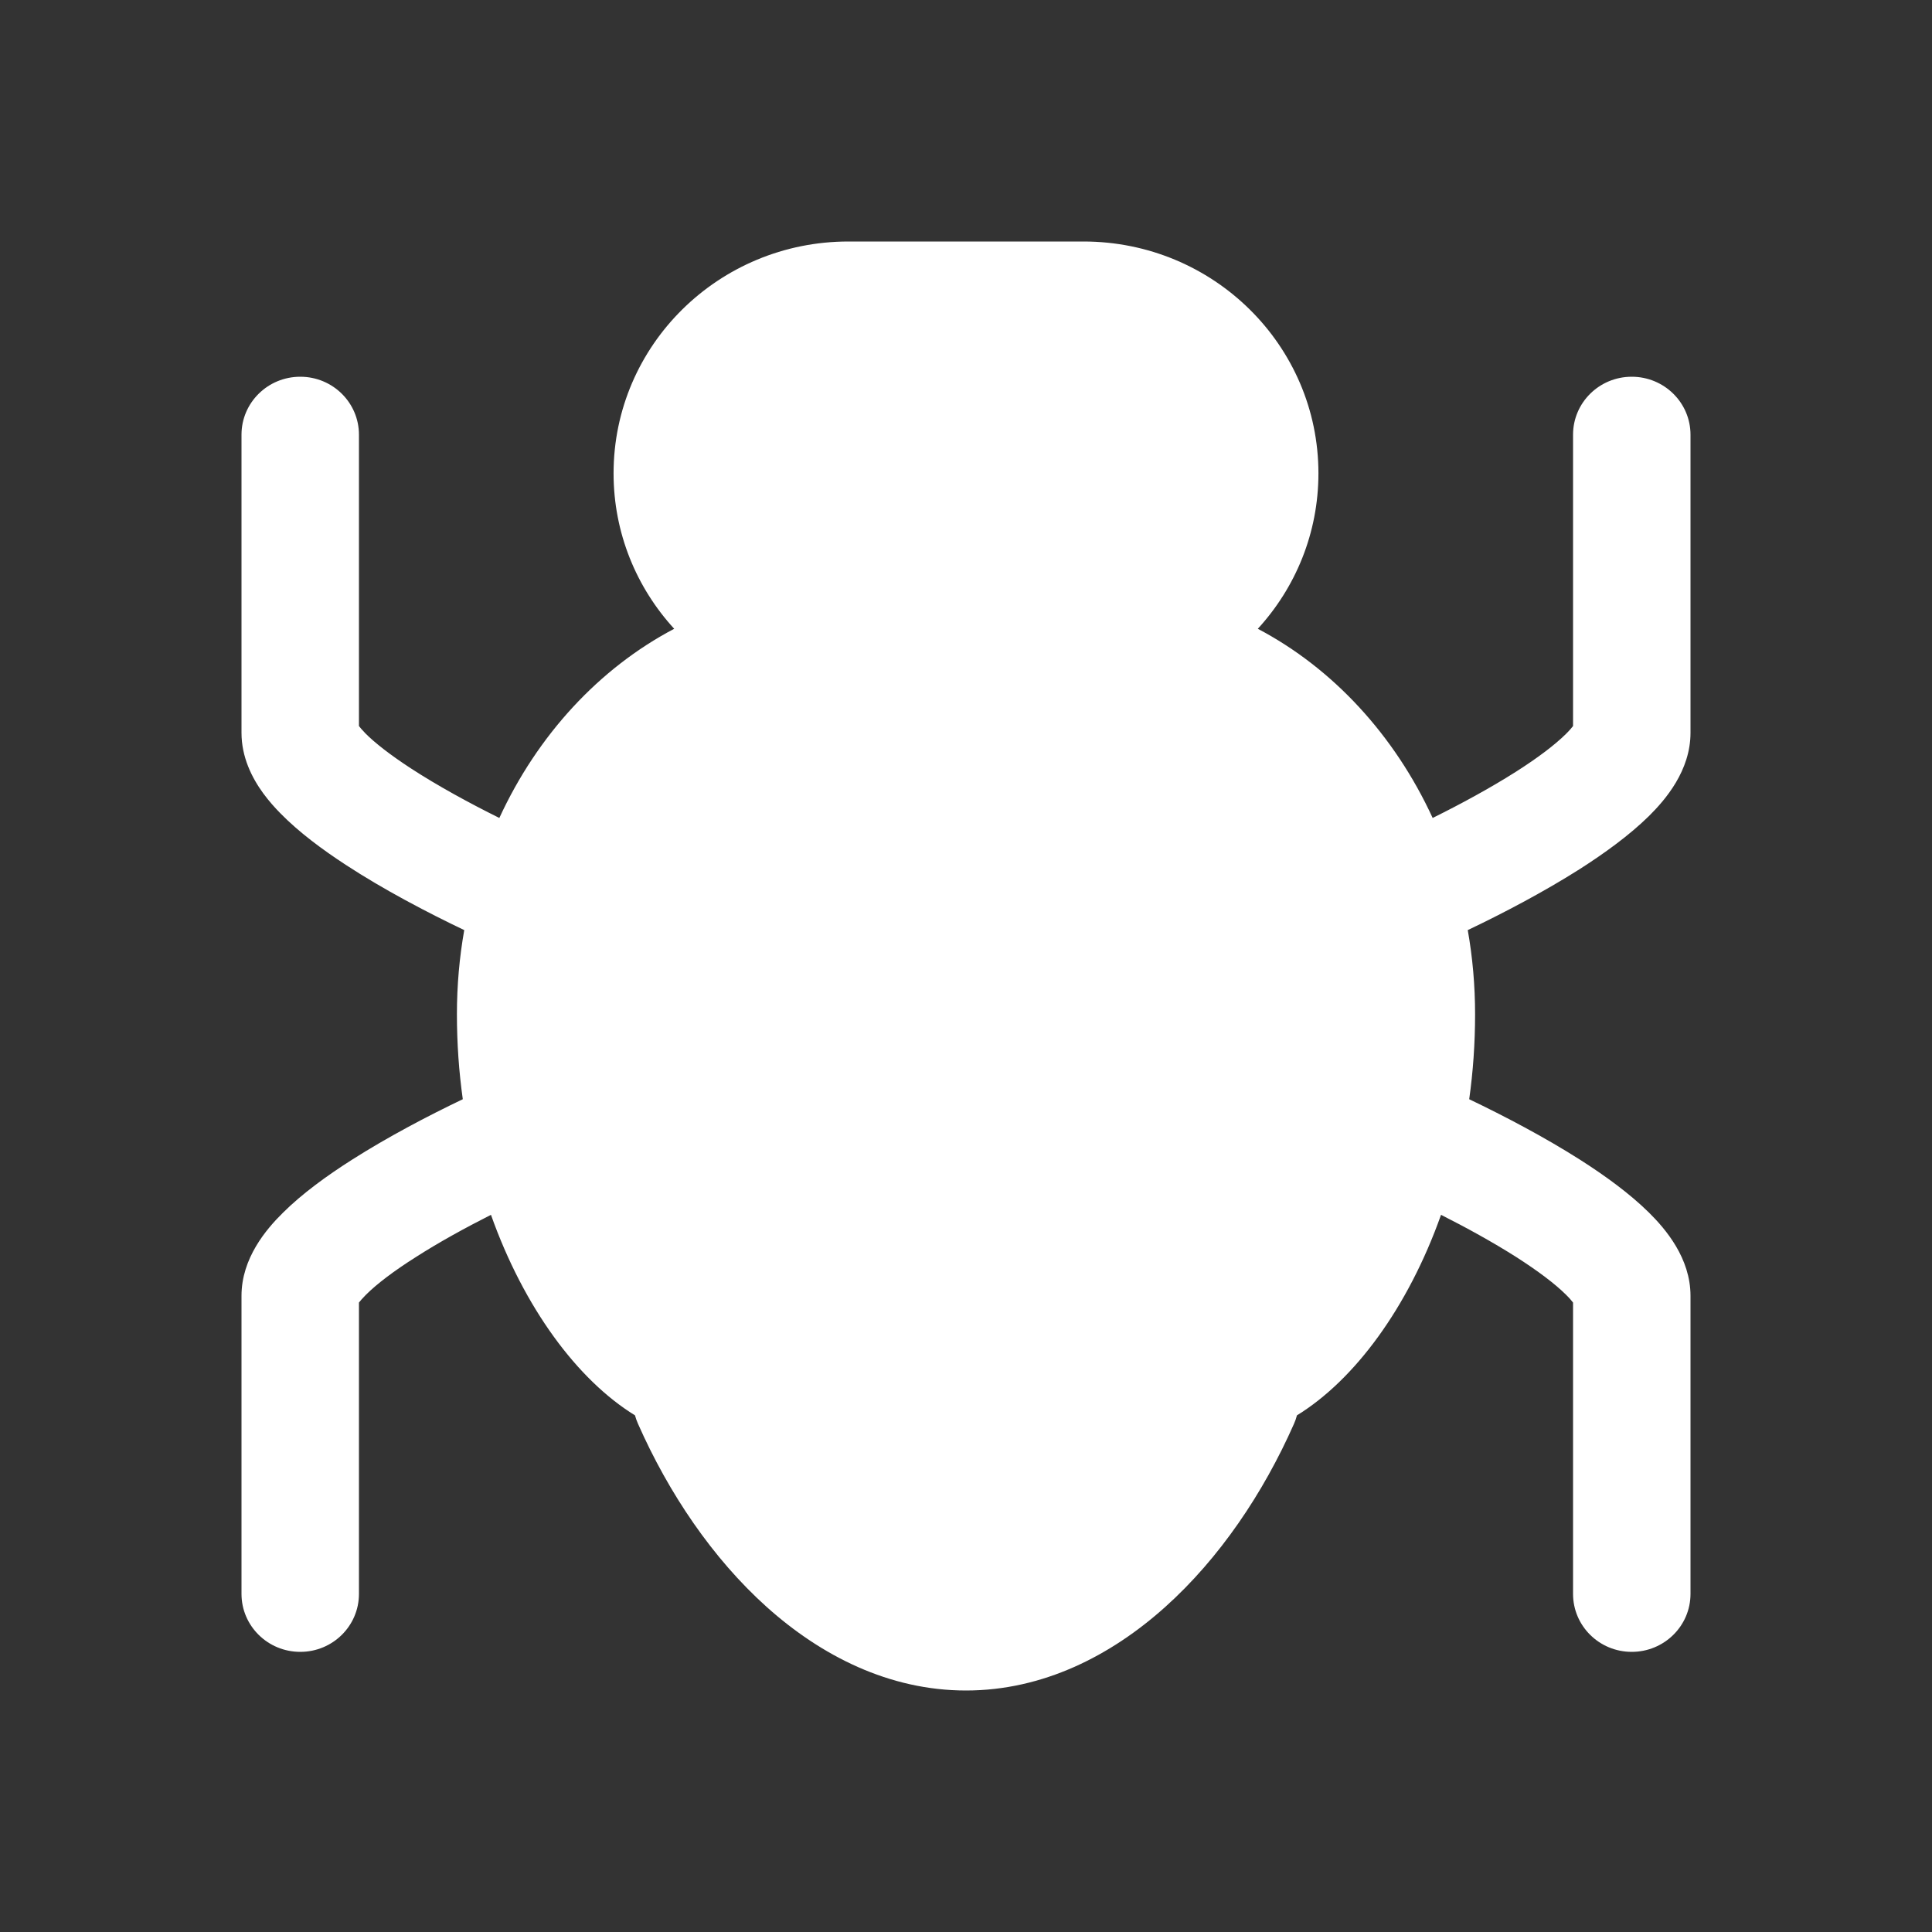 <svg width="24" height="24" viewBox="0 0 24 24" fill="none">
    <rect x="0" y="0" width="24" height="24" fill="#333333" stroke="none"/>
    <path
      fillRule="evenodd"
      clipRule="evenodd"
      d="M3.482 10.102C3.417 10.036 3.342 9.953 3.27 9.855C3.127 9.659 3 9.403 3 9.103V5.4C3 5.002 3.327 4.68 3.73 4.68C4.133 4.68 4.459 5.002 4.459 5.4V9.019C4.473 9.038 4.496 9.065 4.532 9.102L4.533 9.104C4.654 9.227 4.847 9.377 5.101 9.543C5.437 9.762 5.832 9.977 6.203 10.161C6.677 9.132 7.442 8.302 8.375 7.811C7.907 7.3 7.622 6.623 7.622 5.88C7.622 4.289 8.928 3 10.54 3H13.459C15.072 3 16.378 4.289 16.378 5.88C16.378 6.623 16.093 7.3 15.625 7.811C16.558 8.302 17.323 9.132 17.797 10.161C18.142 9.99 18.508 9.792 18.828 9.589C19.102 9.415 19.314 9.254 19.45 9.12C19.497 9.074 19.525 9.04 19.541 9.019V5.4C19.541 5.002 19.867 4.68 20.27 4.68C20.673 4.68 21 5.002 21 5.4V9.103C21 9.573 20.689 9.934 20.483 10.138C20.241 10.376 19.93 10.601 19.618 10.8C19.175 11.081 18.672 11.345 18.233 11.554C18.293 11.892 18.324 12.242 18.324 12.6C18.324 12.961 18.299 13.314 18.251 13.655C18.688 13.864 19.185 14.125 19.624 14.404C19.935 14.602 20.244 14.826 20.485 15.064C20.691 15.268 21 15.629 21 16.097V19.8C21 20.198 20.673 20.52 20.27 20.52C19.867 20.52 19.541 20.198 19.541 19.8V16.181C19.525 16.16 19.497 16.126 19.451 16.081C19.317 15.948 19.105 15.788 18.833 15.614C18.543 15.43 18.216 15.25 17.901 15.091C17.491 16.245 16.827 17.142 16.111 17.582C16.102 17.617 16.09 17.653 16.074 17.688C15.694 18.548 15.149 19.358 14.474 19.963C13.8 20.568 12.955 21 12 21C11.045 21 10.2 20.568 9.525 19.963C8.851 19.358 8.306 18.548 7.926 17.688C7.91 17.653 7.898 17.617 7.888 17.582C7.173 17.142 6.509 16.245 6.099 15.091C5.783 15.251 5.454 15.431 5.164 15.617C4.892 15.789 4.682 15.949 4.548 16.082C4.503 16.127 4.475 16.16 4.459 16.181L4.459 19.8C4.459 20.198 4.133 20.52 3.73 20.52C3.327 20.52 3 20.198 3 19.8V16.097C3 15.629 3.308 15.269 3.514 15.066C3.753 14.828 4.062 14.604 4.372 14.407C4.812 14.127 5.311 13.864 5.749 13.655C5.701 13.314 5.676 12.961 5.676 12.6C5.676 12.242 5.707 11.892 5.767 11.554C5.301 11.332 4.761 11.048 4.296 10.744C4.003 10.553 3.711 10.336 3.484 10.104L3.482 10.102ZM9.081 5.88C9.081 5.085 9.734 4.44 10.54 4.44H13.459C14.265 4.44 14.919 5.085 14.919 5.88C14.919 6.675 14.265 7.32 13.459 7.32H10.54C9.734 7.32 9.081 6.675 9.081 5.88ZM10.507 18.897C10.144 18.572 9.813 18.145 9.537 17.658C10.597 16.97 11.408 14.794 12 12.719C12.592 14.794 13.403 16.97 14.463 17.658C14.187 18.145 13.856 18.572 13.493 18.897C13 19.339 12.49 19.56 12 19.56C11.51 19.56 11 19.339 10.507 18.897ZM13.271 11.85C13.02 10.925 12.895 9.958 13.024 9.308C13.084 9.004 13.175 8.893 13.21 8.86L13.211 8.859C13.226 8.846 13.317 8.76 13.657 8.76C15.248 8.76 16.865 10.288 16.865 12.6C16.865 13.799 16.519 14.853 16.065 15.571C15.678 16.183 15.349 16.367 15.218 16.42C15.2 16.405 15.178 16.384 15.151 16.357C14.981 16.187 14.764 15.878 14.523 15.4C14.044 14.45 13.626 13.152 13.271 11.85ZM10.976 9.308C11.105 9.958 10.98 10.925 10.729 11.85C10.374 13.152 9.956 14.45 9.477 15.4C9.236 15.878 9.019 16.187 8.849 16.357C8.822 16.384 8.8 16.405 8.782 16.42C8.651 16.367 8.322 16.183 7.935 15.571C7.481 14.853 7.135 13.799 7.135 12.6C7.135 10.288 8.752 8.76 10.343 8.76C10.683 8.76 10.774 8.846 10.789 8.859L10.789 8.86C10.825 8.893 10.916 9.004 10.976 9.308Z"
      fill= "#FFFFFF"
    />
  </svg>